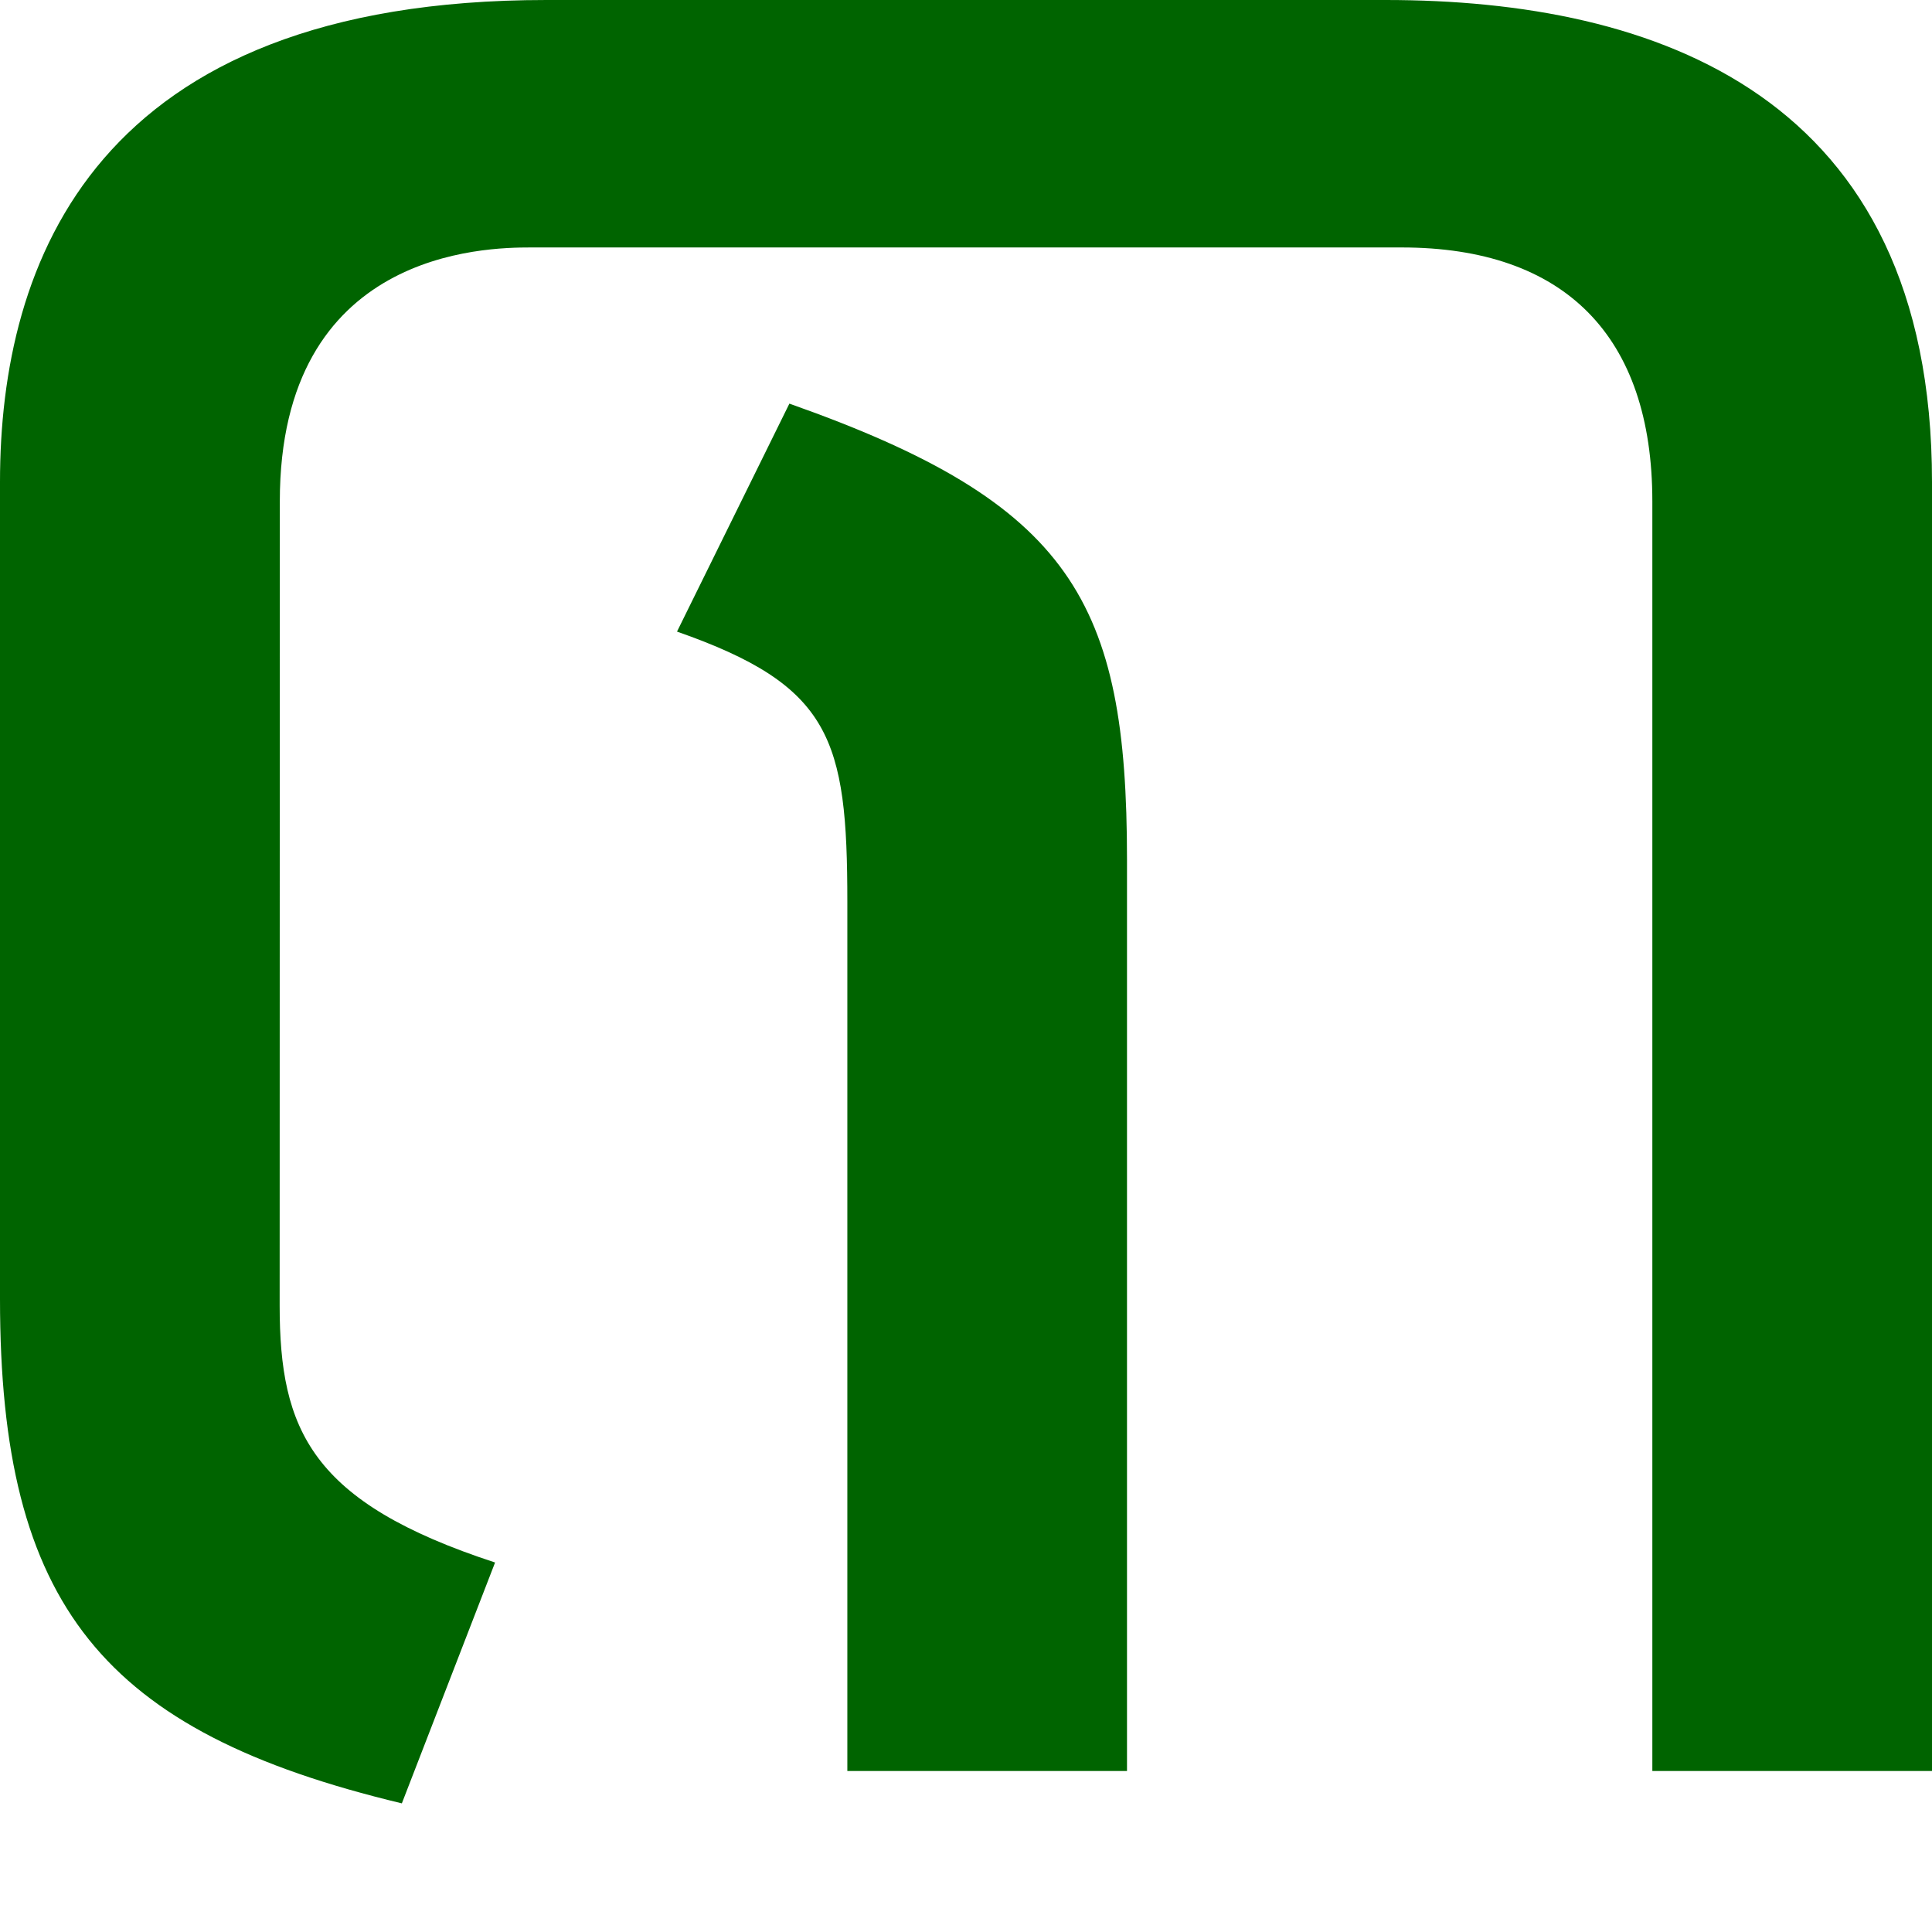<?xml version="1.0" encoding="UTF-8" standalone="no"?>
<!-- Created with Inkscape (http://www.inkscape.org/) -->

<svg
   width="12"
   height="12"
   viewBox="0 0 12 12"
   version="1.1"
   id="svg5"
   inkscape:version="1.3.2 (091e20e, 2023-11-25, custom)"
   sodipodi:docname="kawi.svg"
   inkscape:export-filename="..\0000.png"
   inkscape:export-xdpi="96"
   inkscape:export-ydpi="96"
   xml:space="preserve"
   xmlns:inkscape="http://www.inkscape.org/namespaces/inkscape"
   xmlns:sodipodi="http://sodipodi.sourceforge.net/DTD/sodipodi-0.dtd"
   xmlns="http://www.w3.org/2000/svg"
   xmlns:svg="http://www.w3.org/2000/svg"><sodipodi:namedview
     id="namedview7"
     pagecolor="#ffffff"
     bordercolor="#666666"
     borderopacity="1.0"
     inkscape:pageshadow="2"
     inkscape:pageopacity="0"
     inkscape:pagecheckerboard="0"
     inkscape:document-units="px"
     showgrid="true"
     width="16mm"
     units="px"
     inkscape:zoom="23.5625"
     inkscape:cx="-1.33687"
     inkscape:cy="14.068966"
     inkscape:window-width="1680"
     inkscape:window-height="998"
     inkscape:window-x="-8"
     inkscape:window-y="-8"
     inkscape:window-maximized="1"
     inkscape:current-layer="layer1"
     showguides="true"
     inkscape:guide-bbox="true"
     inkscape:snap-bbox="true"
     inkscape:bbox-paths="true"
     inkscape:bbox-nodes="true"
     inkscape:snap-global="true"
     inkscape:showpageshadow="2"
     inkscape:deskcolor="#ffffff"><inkscape:grid
       type="xygrid"
       id="grid828"
       originx="0"
       originy="0"
       spacingy="1"
       spacingx="1"
       units="px"
       visible="true" /></sodipodi:namedview><defs
     id="defs2" /><g
     inkscape:label="Layer 1"
     inkscape:groupmode="layer"
     id="layer1"><path
       fill="currentColor"
       d="m 1.737,8.108 c 0,0.774 0.194,1.223 1.338,1.597 l -0.579,1.496 C 0.637,10.756 0,9.973 0,8.068 V 2.993 C 0,1.629 0.588,0 3.394,0 H 8.606 C 10.282,0 12,0.587 12,2.993 V 11 H 10.263 V 3.114 c 0,-1.026 -0.544,-1.577 -1.557,-1.577 H 3.295 c -0.278,0 -1.557,0.018 -1.557,1.577 z M 4.903,2.507 C 6.659,3.126 7,3.737 7,5.338 V 11 H 5.263 V 5.601 c 0,-1.014 -0.101,-1.343 -1.058,-1.678 z"
       id="path243"
       style="fill:#006400;fill-opacity:1;stroke-width:1"
       sodipodi:nodetypes="sccsssssccssssscsccscc" /></g></svg>

